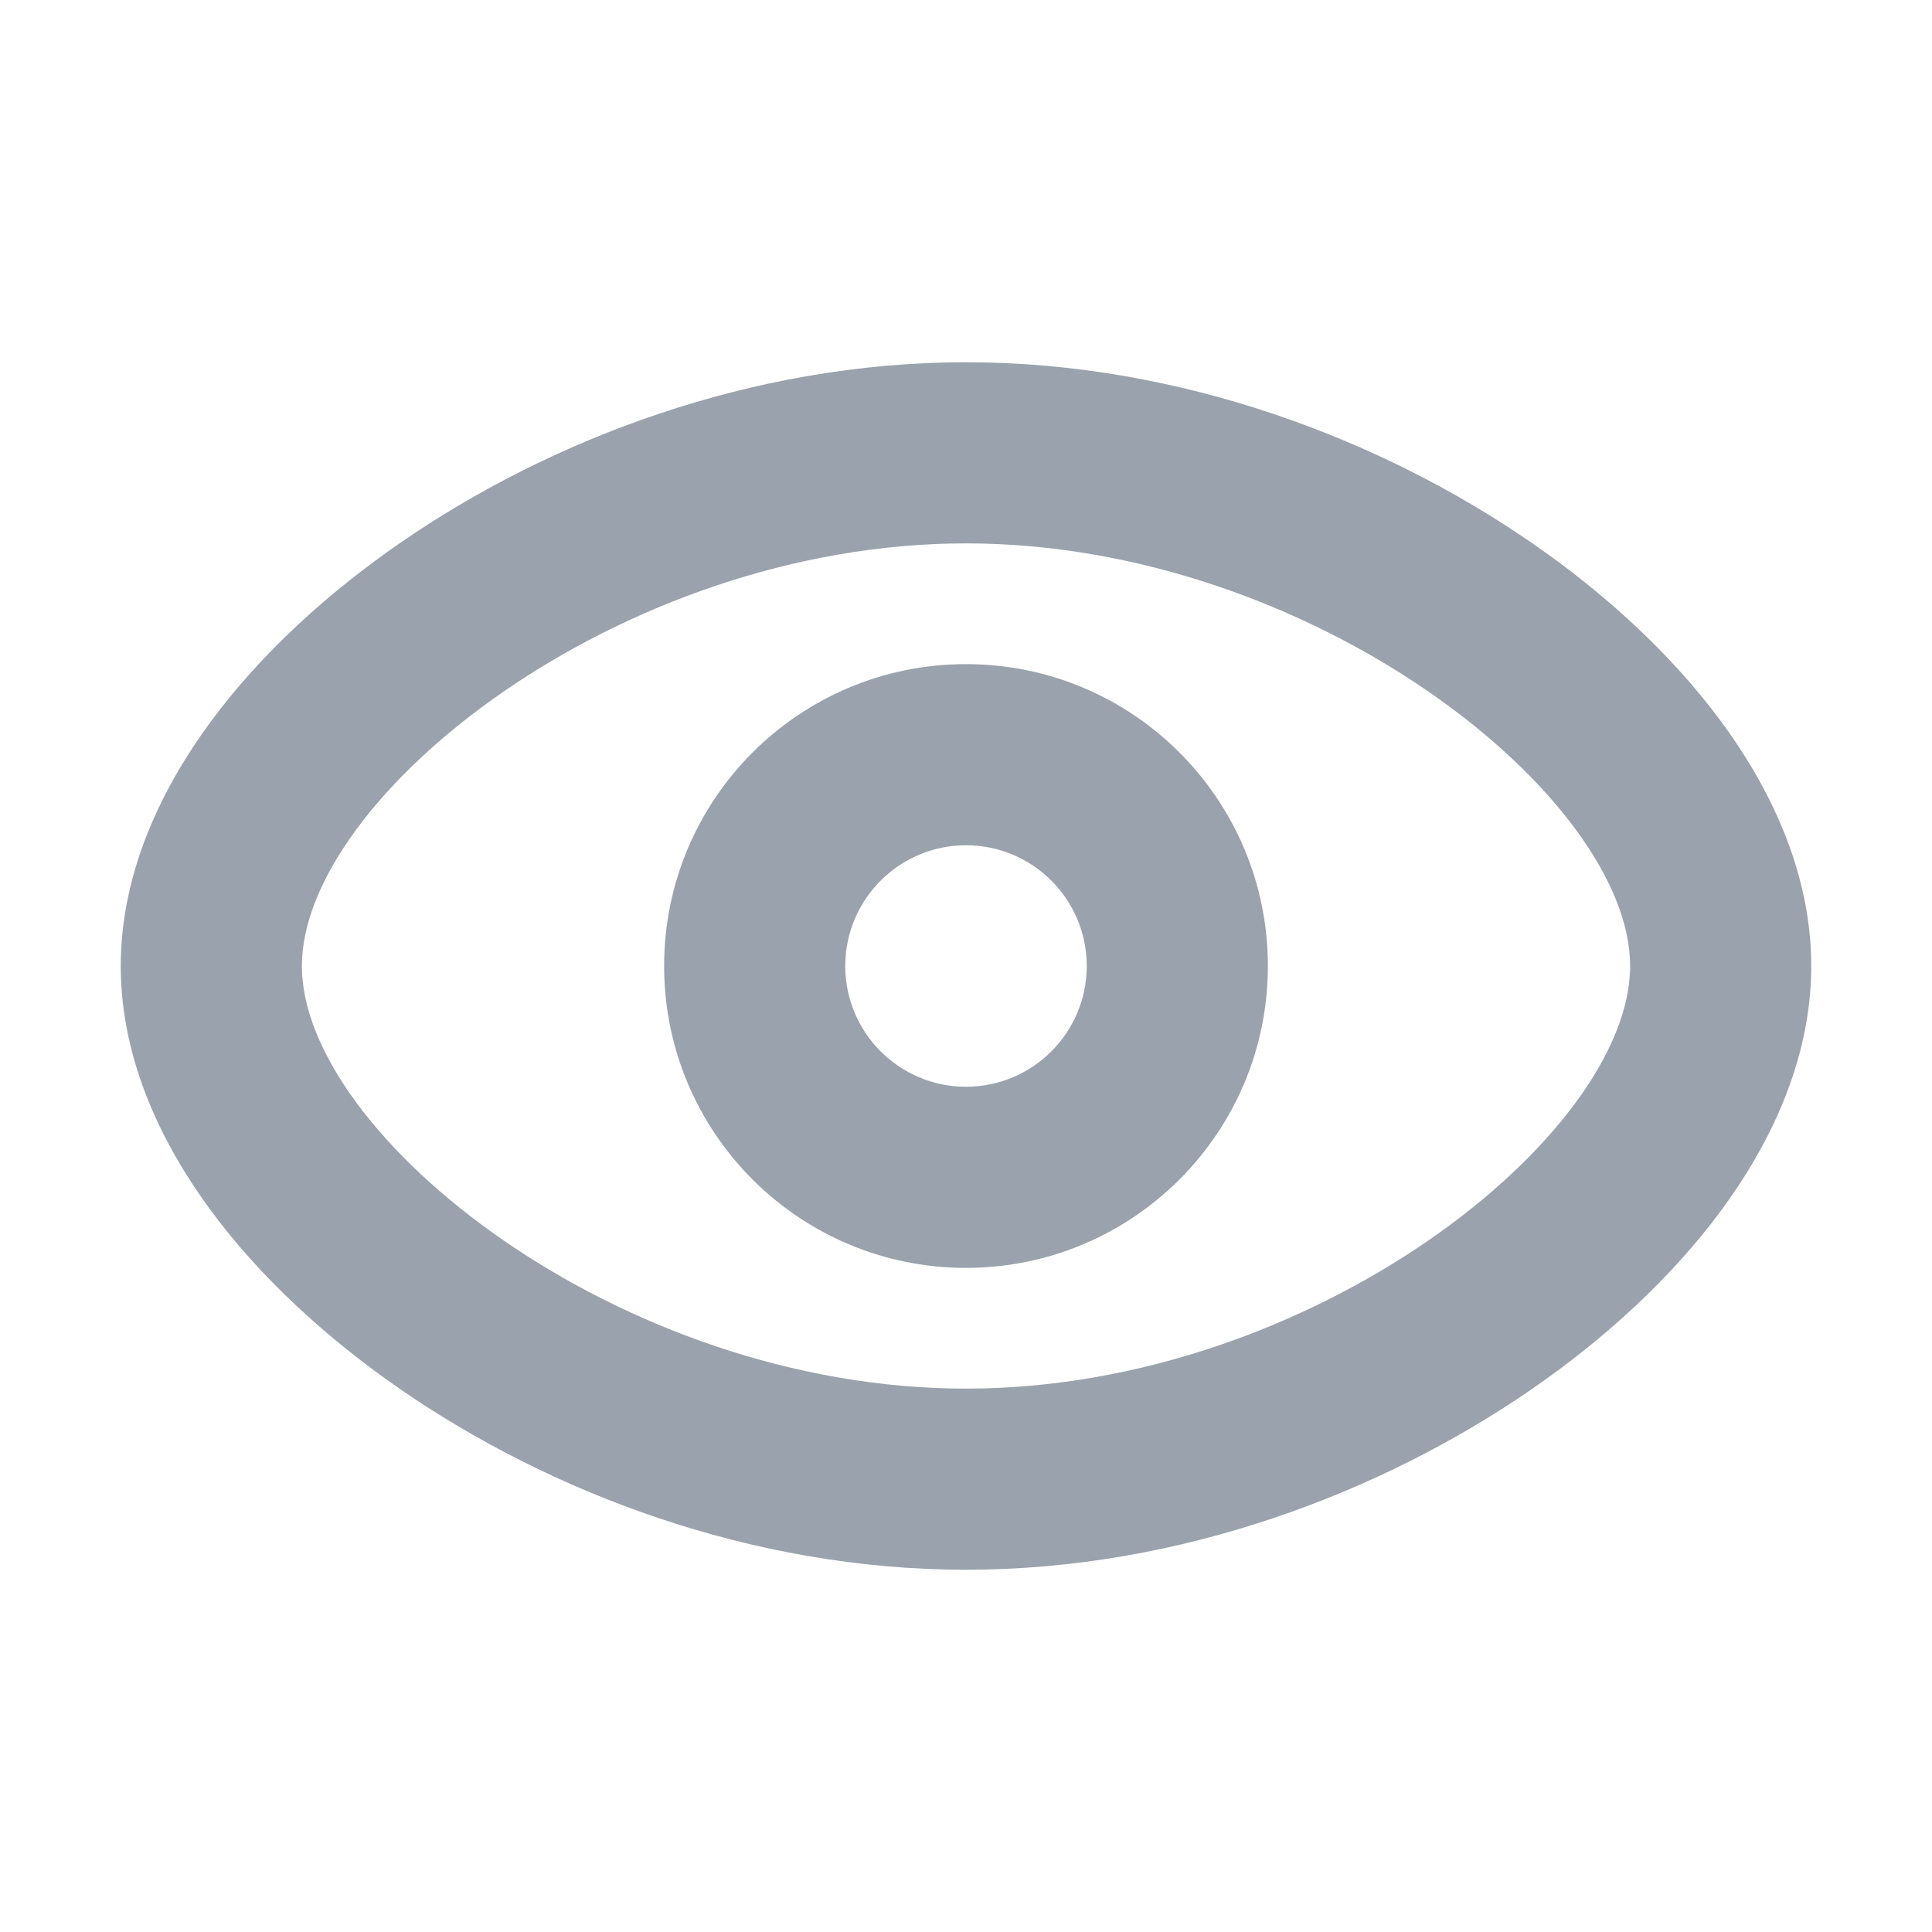 <svg width="16" height="16" viewBox="0 0 16 16" fill="none" xmlns="http://www.w3.org/2000/svg">
<path fill-rule="evenodd" clip-rule="evenodd" d="M10.5 8C10.5 9.381 9.381 10.5 8 10.5C6.619 10.5 5.5 9.381 5.5 8C5.5 6.619 6.619 5.5 8 5.5C9.381 5.5 10.5 6.619 10.5 8ZM8 9C8.552 9 9 8.552 9 8C9 7.448 8.552 7 8 7C7.448 7 7 7.448 7 8C7 8.552 7.448 9 8 9Z" fill="#99A2AD"/>
<path fill-rule="evenodd" clip-rule="evenodd" d="M12.677 11.51C11.451 12.354 9.785 13 8 13C6.215 13 4.548 12.354 3.323 11.51C2.707 11.086 2.159 10.582 1.75 10.03C1.359 9.501 1 8.797 1 8C1 7.203 1.359 6.499 1.75 5.97C2.159 5.418 2.707 4.914 3.323 4.49C4.548 3.646 6.215 3 8 3C9.785 3 11.451 3.646 12.677 4.49C13.293 4.914 13.841 5.418 14.25 5.97C14.641 6.499 15 7.203 15 8C15 8.797 14.641 9.501 14.25 10.03C13.841 10.582 13.293 11.086 12.677 11.51ZM8 11.5C10.87 11.5 13.5 9.4 13.5 8C13.5 6.6 10.87 4.5 8 4.5C5.13 4.5 2.5 6.6 2.5 8C2.5 9.4 5.13 11.5 8 11.5Z" fill="#99A2AD"/>
</svg>
